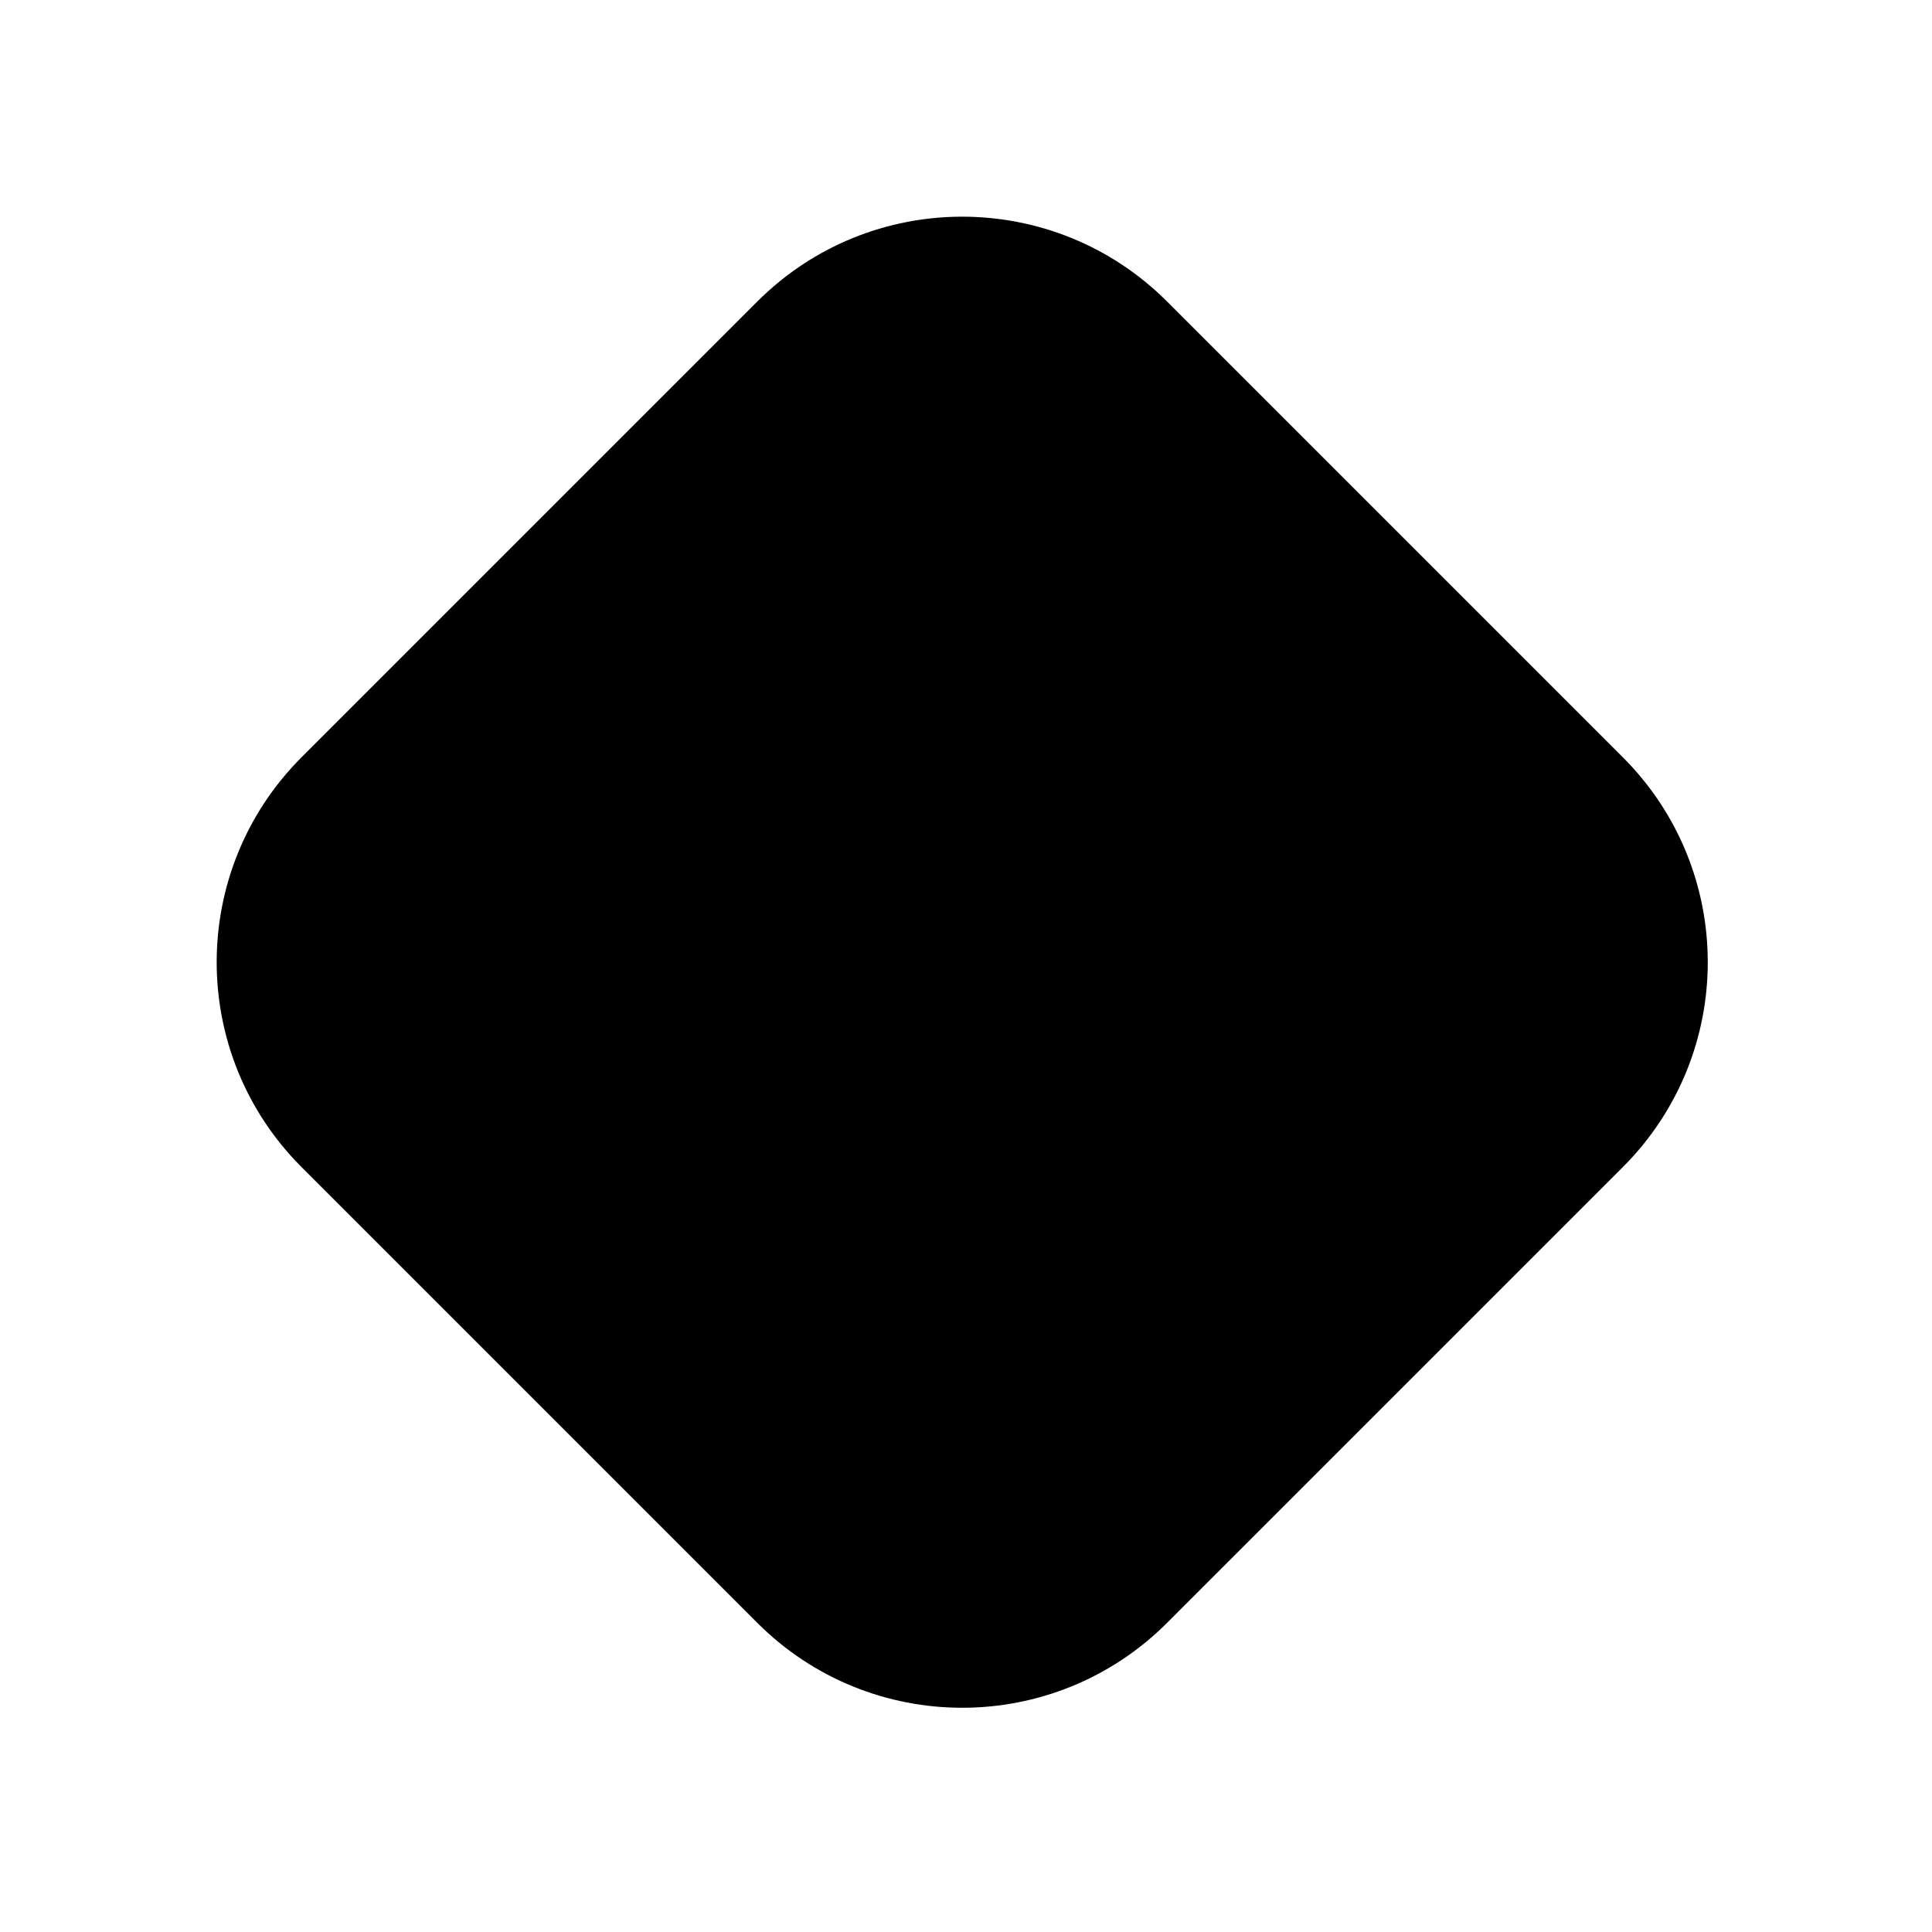 <svg width="20" height="20" viewBox="0 0 20 20" fill="none" xmlns="http://www.w3.org/2000/svg">
<path d="M3.475 8.193L8.193 3.475C9.169 2.499 10.752 2.499 11.728 3.475L16.446 8.193C17.423 9.169 17.423 10.752 16.446 11.728L11.728 16.446C10.752 17.423 9.169 17.423 8.193 16.446L3.475 11.728C2.499 10.752 2.499 9.169 3.475 8.193Z" fill="black" stroke="black"/>
</svg>
